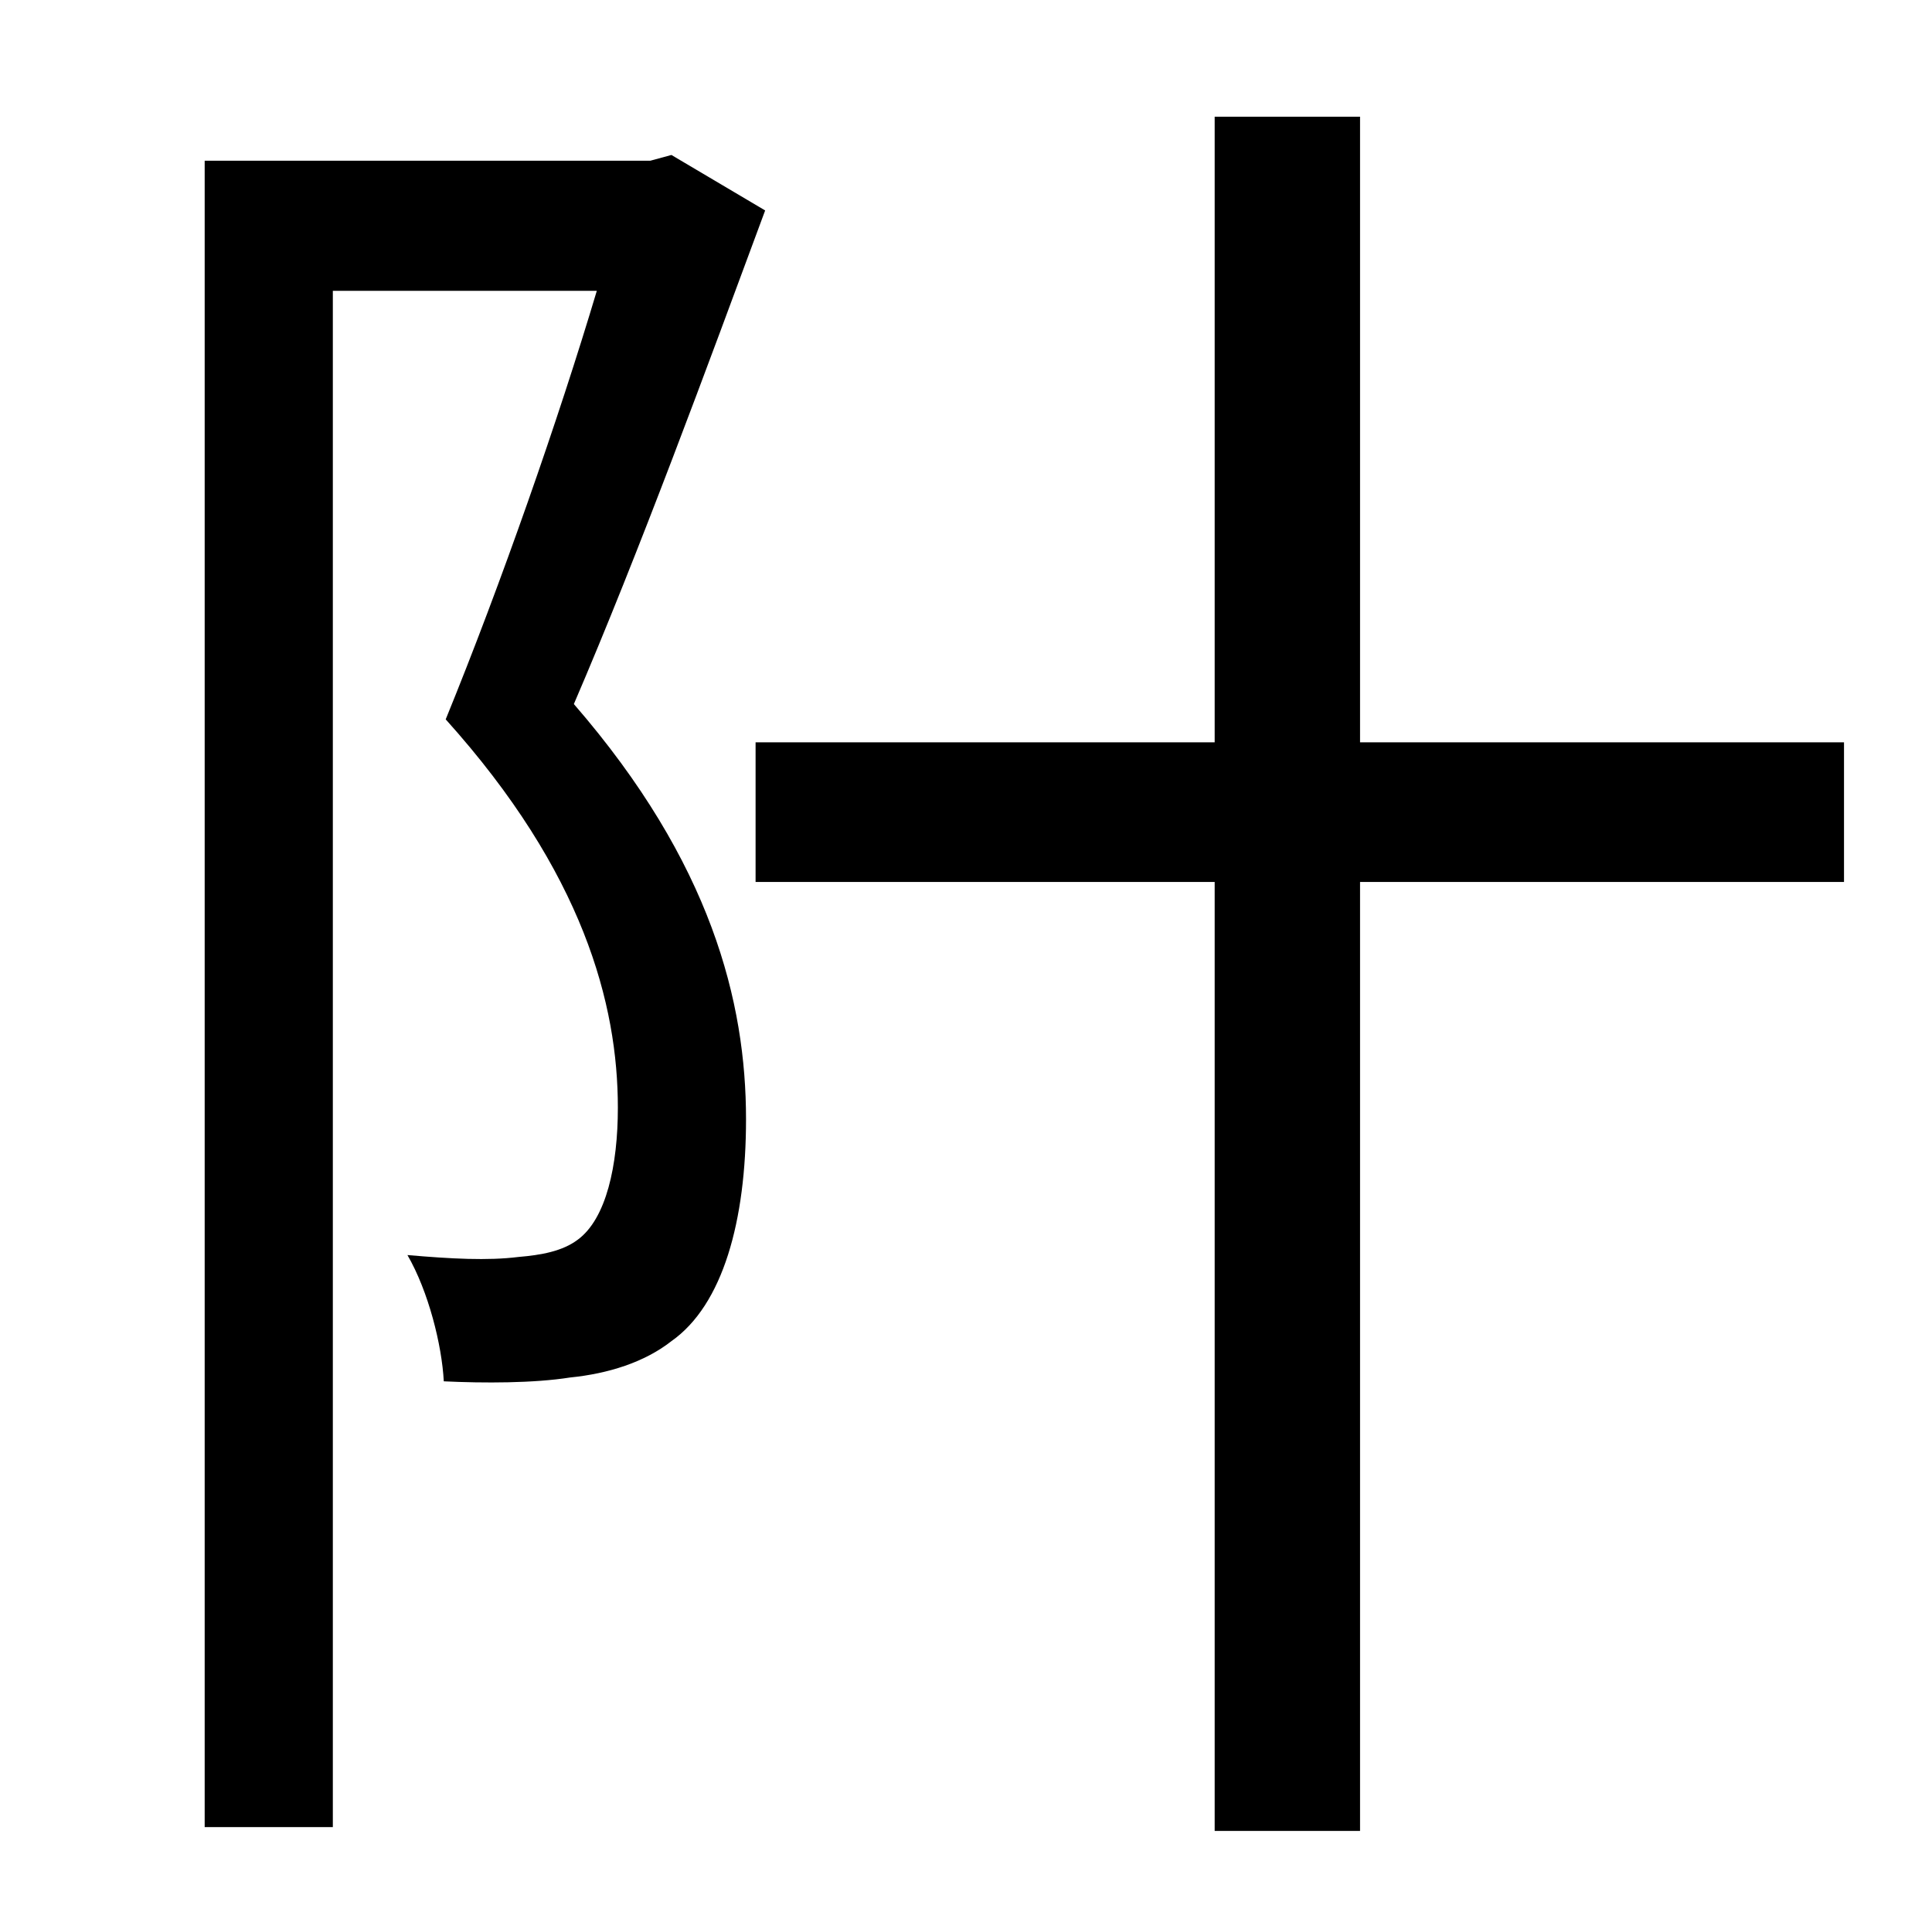 <?xml version="1.0" standalone="no"?>
<!DOCTYPE svg PUBLIC "-//W3C//DTD SVG 1.1//EN" "http://www.w3.org/Graphics/SVG/1.1/DTD/svg11.dtd" >
<svg xmlns="http://www.w3.org/2000/svg" xmlns:xlink="http://www.w3.org/1999/xlink" version="1.1" viewBox="-10 0 1010 1000">
   <path fill="currentColor"
d="M341 81l49 29c-30 81 -66 179 -100 258c72 83 90 156 90 217c0 53 -12 97 -39 116c-14 11 -33 17 -53 19c-19 3 -45 3 -66 2c-1 -19 -8 -47 -19 -66c23 2 42 3 58 1c12 -1 23 -3 31 -9c15 -11 21 -39 21 -69c0 -54 -18 -123 -90 -203c29 -71 59 -157 79 -224h-138v803
h-67v-871h233zM954 388v73h-253v496h-76v-496h-240v-73h240v-327h76v327h253z" />
</svg>
